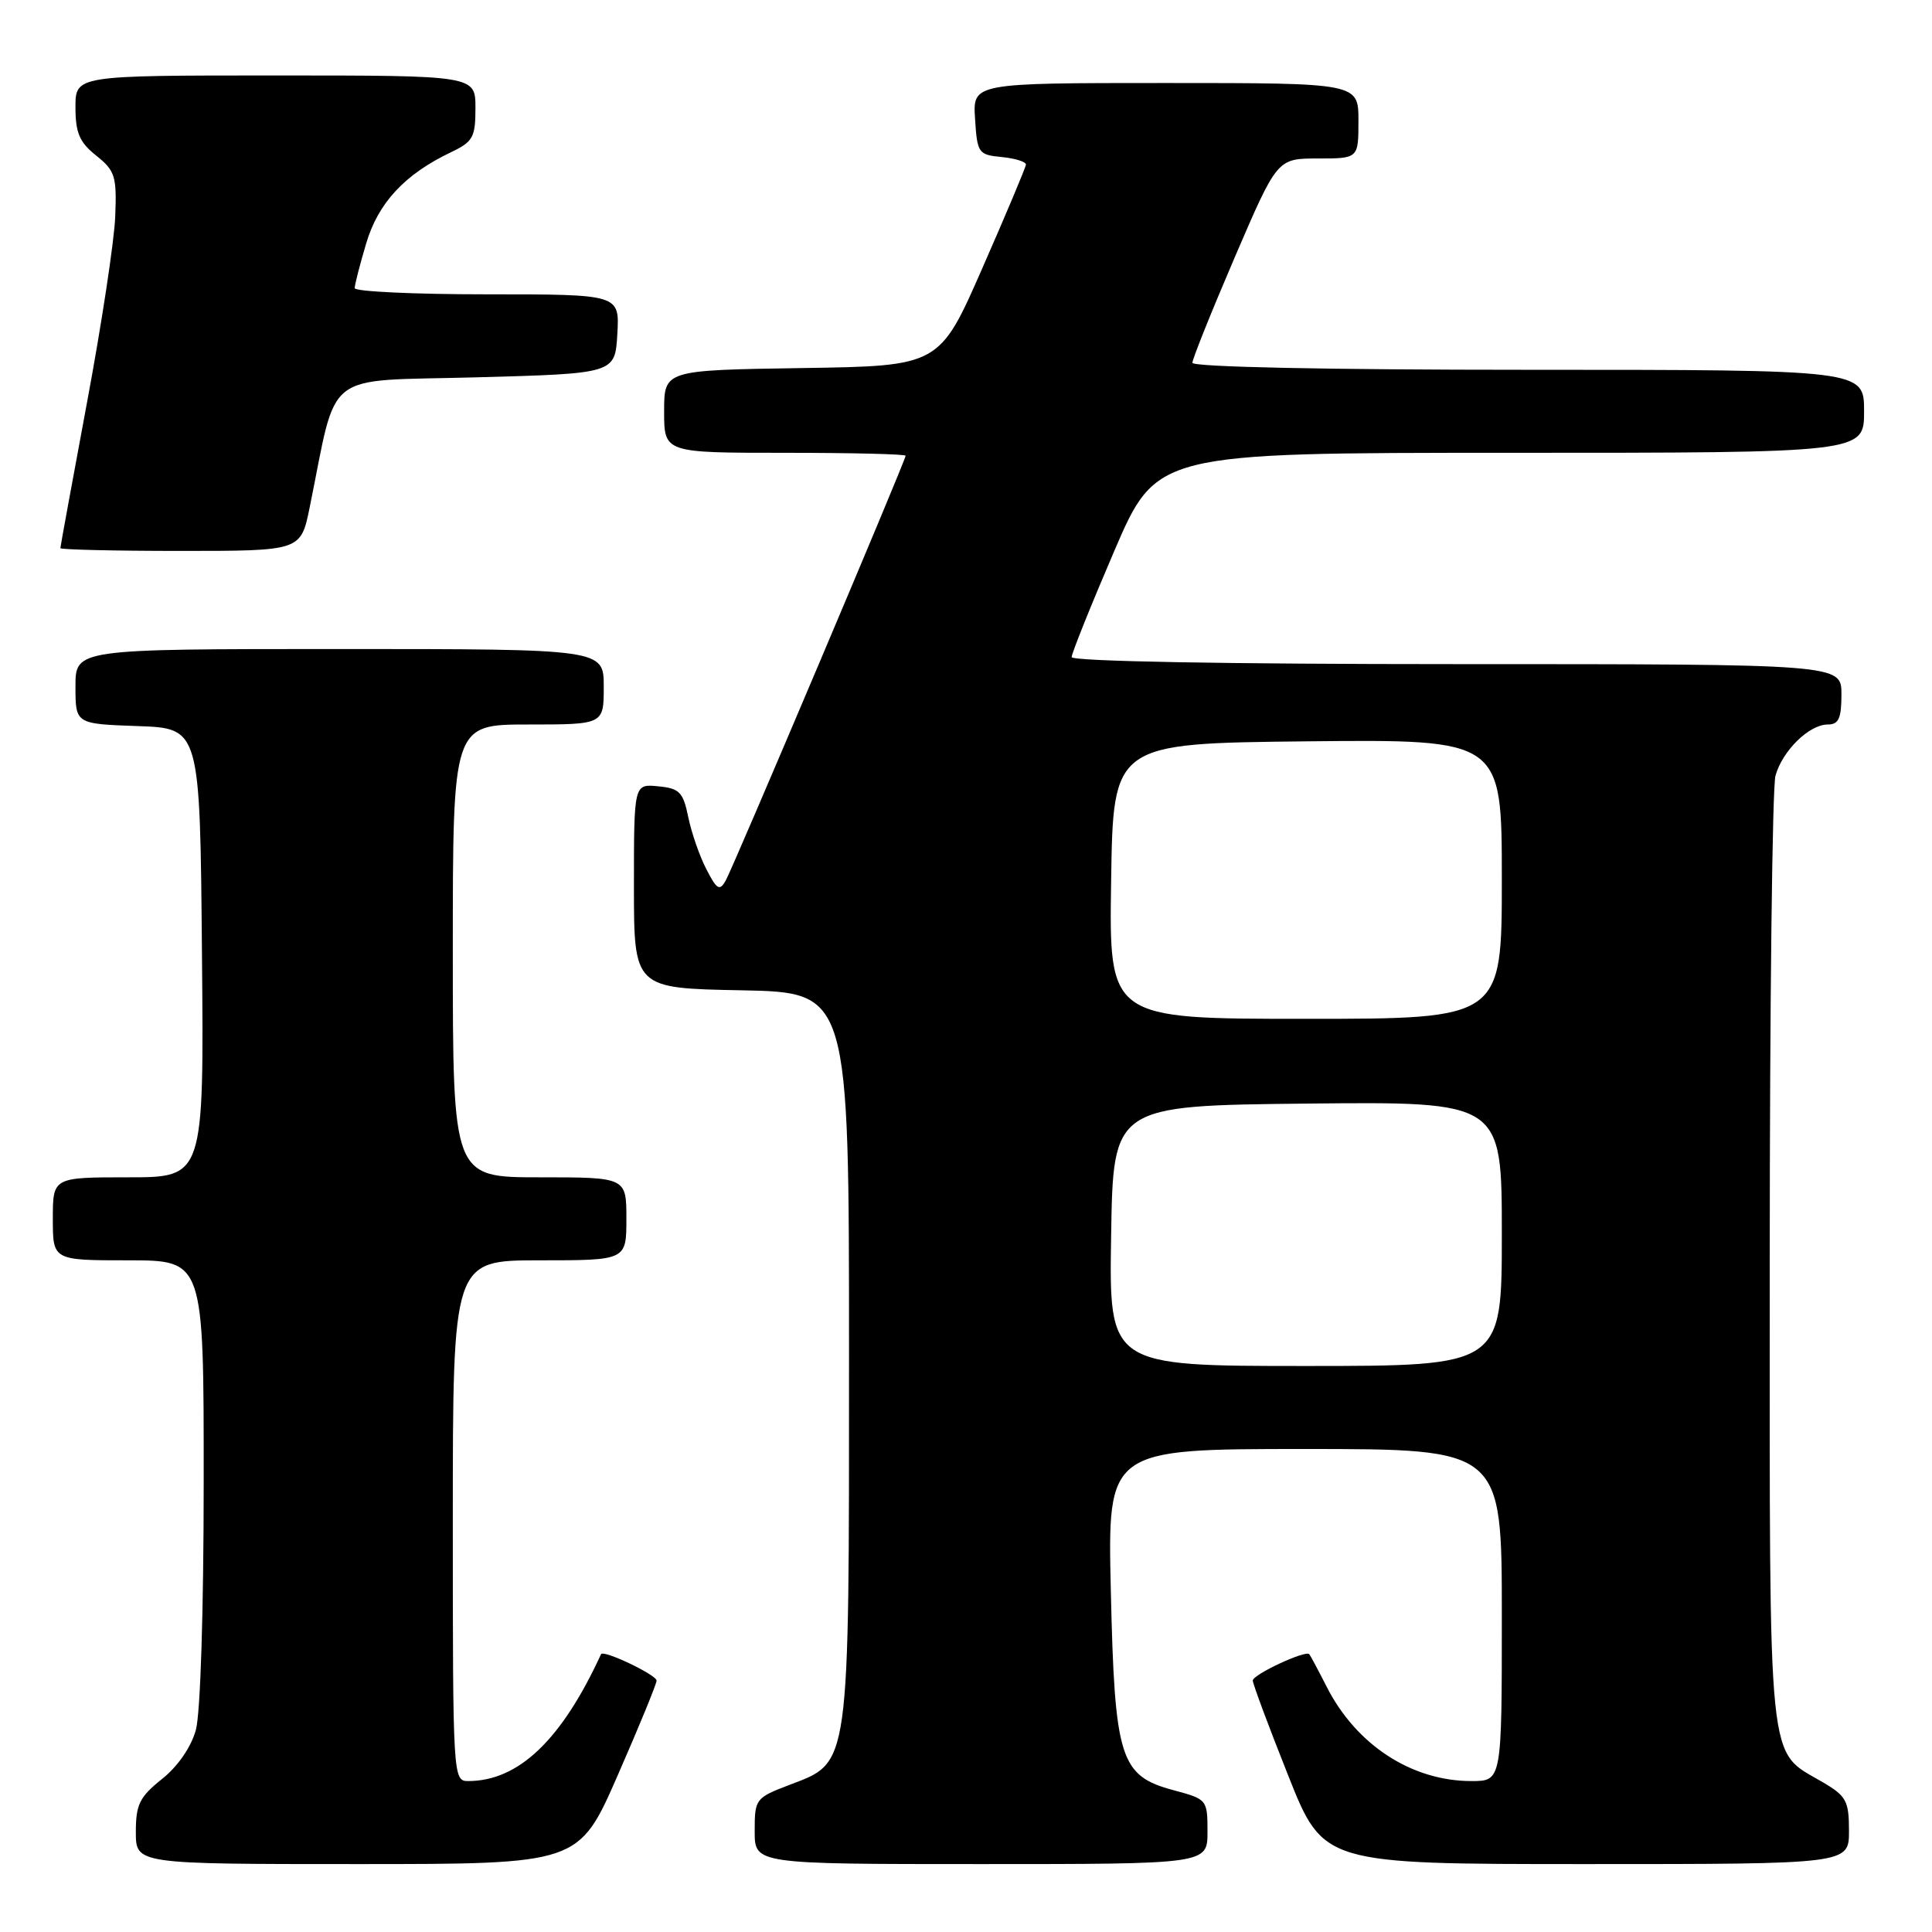 <?xml version="1.0" encoding="UTF-8" standalone="no"?>
<!DOCTYPE svg PUBLIC "-//W3C//DTD SVG 1.1//EN" "http://www.w3.org/Graphics/SVG/1.1/DTD/svg11.dtd" >
<svg xmlns="http://www.w3.org/2000/svg" xmlns:xlink="http://www.w3.org/1999/xlink" version="1.1" viewBox="0 0 256 256">
 <g >
 <path fill="currentColor"
d=" M 81.85 235.24 C 84.68 228.78 87.00 223.13 87.00 222.69 C 87.00 221.93 79.93 218.56 79.64 219.19 C 74.41 230.56 68.71 236.00 62.03 236.00 C 60.03 236.00 60.00 235.52 60.00 201.50 C 60.00 167.00 60.00 167.00 71.50 167.00 C 83.00 167.00 83.00 167.00 83.00 161.50 C 83.00 156.00 83.00 156.00 71.50 156.00 C 60.00 156.00 60.00 156.00 60.00 126.00 C 60.00 96.00 60.00 96.00 70.00 96.00 C 80.00 96.00 80.00 96.00 80.00 91.00 C 80.00 86.00 80.00 86.00 45.00 86.00 C 10.00 86.00 10.00 86.00 10.00 90.96 C 10.00 95.92 10.00 95.92 18.25 96.21 C 26.50 96.50 26.50 96.50 26.76 126.25 C 27.03 156.00 27.03 156.00 17.01 156.00 C 7.00 156.00 7.00 156.00 7.00 161.50 C 7.00 167.00 7.00 167.00 17.00 167.00 C 27.00 167.00 27.00 167.00 26.99 196.25 C 26.99 213.41 26.56 227.05 25.95 229.24 C 25.32 231.51 23.55 234.08 21.45 235.74 C 18.49 238.11 18.00 239.10 18.00 242.75 C 18.00 247.00 18.00 247.00 47.35 247.00 C 76.70 247.00 76.70 247.00 81.85 235.24 Z  M 160.00 242.71 C 160.00 238.47 159.94 238.40 155.53 237.22 C 148.40 235.31 147.70 233.11 147.19 210.75 C 146.76 192.00 146.76 192.00 172.88 192.00 C 199.00 192.00 199.00 192.00 199.00 214.00 C 199.00 236.00 199.00 236.00 194.97 236.00 C 187.05 236.00 179.70 231.21 175.79 223.50 C 174.67 221.30 173.63 219.36 173.49 219.19 C 172.99 218.62 166.00 221.89 166.00 222.68 C 166.00 223.11 168.10 228.76 170.68 235.23 C 175.35 247.00 175.35 247.00 210.18 247.00 C 245.00 247.00 245.00 247.00 245.00 242.60 C 245.00 238.65 244.65 237.99 241.57 236.18 C 234.09 231.76 234.50 235.79 234.50 167.04 C 234.50 133.19 234.84 104.27 235.26 102.78 C 236.19 99.46 239.73 96.00 242.19 96.00 C 243.64 96.00 244.00 95.19 244.00 92.00 C 244.00 88.00 244.00 88.00 193.00 88.00 C 162.41 88.00 142.00 87.63 142.00 87.07 C 142.00 86.57 144.53 80.27 147.62 73.07 C 153.24 60.00 153.24 60.00 200.12 60.00 C 247.00 60.00 247.00 60.00 247.00 54.50 C 247.00 49.00 247.00 49.00 202.50 49.00 C 175.89 49.00 158.00 48.63 158.00 48.07 C 158.00 47.57 160.53 41.27 163.62 34.07 C 169.24 21.00 169.24 21.00 174.62 21.00 C 180.00 21.00 180.00 21.00 180.00 16.00 C 180.00 11.00 180.00 11.00 154.45 11.00 C 128.89 11.00 128.89 11.00 129.20 15.75 C 129.49 20.30 129.63 20.51 132.75 20.81 C 134.54 20.99 135.97 21.44 135.94 21.81 C 135.91 22.19 133.32 28.35 130.18 35.50 C 124.48 48.50 124.48 48.50 106.24 48.77 C 88.00 49.05 88.00 49.05 88.00 54.52 C 88.00 60.00 88.00 60.00 104.00 60.00 C 112.80 60.00 120.00 60.17 120.00 60.39 C 120.00 60.99 97.20 114.81 96.16 116.68 C 95.36 118.10 94.99 117.89 93.61 115.20 C 92.71 113.48 91.63 110.36 91.20 108.28 C 90.52 104.95 90.04 104.46 87.21 104.19 C 84.00 103.87 84.00 103.87 84.00 117.41 C 84.00 130.95 84.00 130.95 98.25 131.22 C 112.50 131.50 112.50 131.50 112.50 179.50 C 112.50 234.71 112.68 233.43 104.60 236.51 C 100.10 238.23 100.00 238.37 100.00 242.64 C 100.00 247.00 100.00 247.00 130.00 247.00 C 160.00 247.00 160.00 247.00 160.00 242.71 Z  M 41.03 67.25 C 44.80 48.76 42.50 50.56 63.08 50.00 C 81.50 49.50 81.50 49.50 81.80 44.25 C 82.10 39.00 82.10 39.00 64.55 39.00 C 54.90 39.00 47.00 38.63 47.00 38.18 C 47.00 37.73 47.68 35.07 48.52 32.26 C 50.11 26.88 53.63 23.10 59.72 20.19 C 62.68 18.78 63.00 18.21 63.00 14.31 C 63.00 10.00 63.00 10.00 36.50 10.00 C 10.00 10.00 10.00 10.00 10.00 14.21 C 10.00 17.61 10.53 18.85 12.75 20.62 C 15.25 22.62 15.48 23.35 15.27 28.66 C 15.15 31.87 13.46 43.00 11.52 53.38 C 9.59 63.77 8.00 72.43 8.00 72.63 C 8.00 72.83 15.17 73.00 23.93 73.00 C 39.86 73.00 39.86 73.00 41.03 67.25 Z  M 147.23 163.75 C 147.50 146.50 147.50 146.50 173.25 146.23 C 199.00 145.97 199.00 145.97 199.00 163.48 C 199.00 181.00 199.00 181.00 172.98 181.00 C 146.95 181.00 146.95 181.00 147.23 163.75 Z  M 147.23 116.75 C 147.50 98.50 147.50 98.50 173.25 98.23 C 199.00 97.97 199.00 97.97 199.00 116.48 C 199.00 135.00 199.00 135.00 172.98 135.00 C 146.95 135.00 146.95 135.00 147.23 116.75 Z "/>
</g>
</svg>